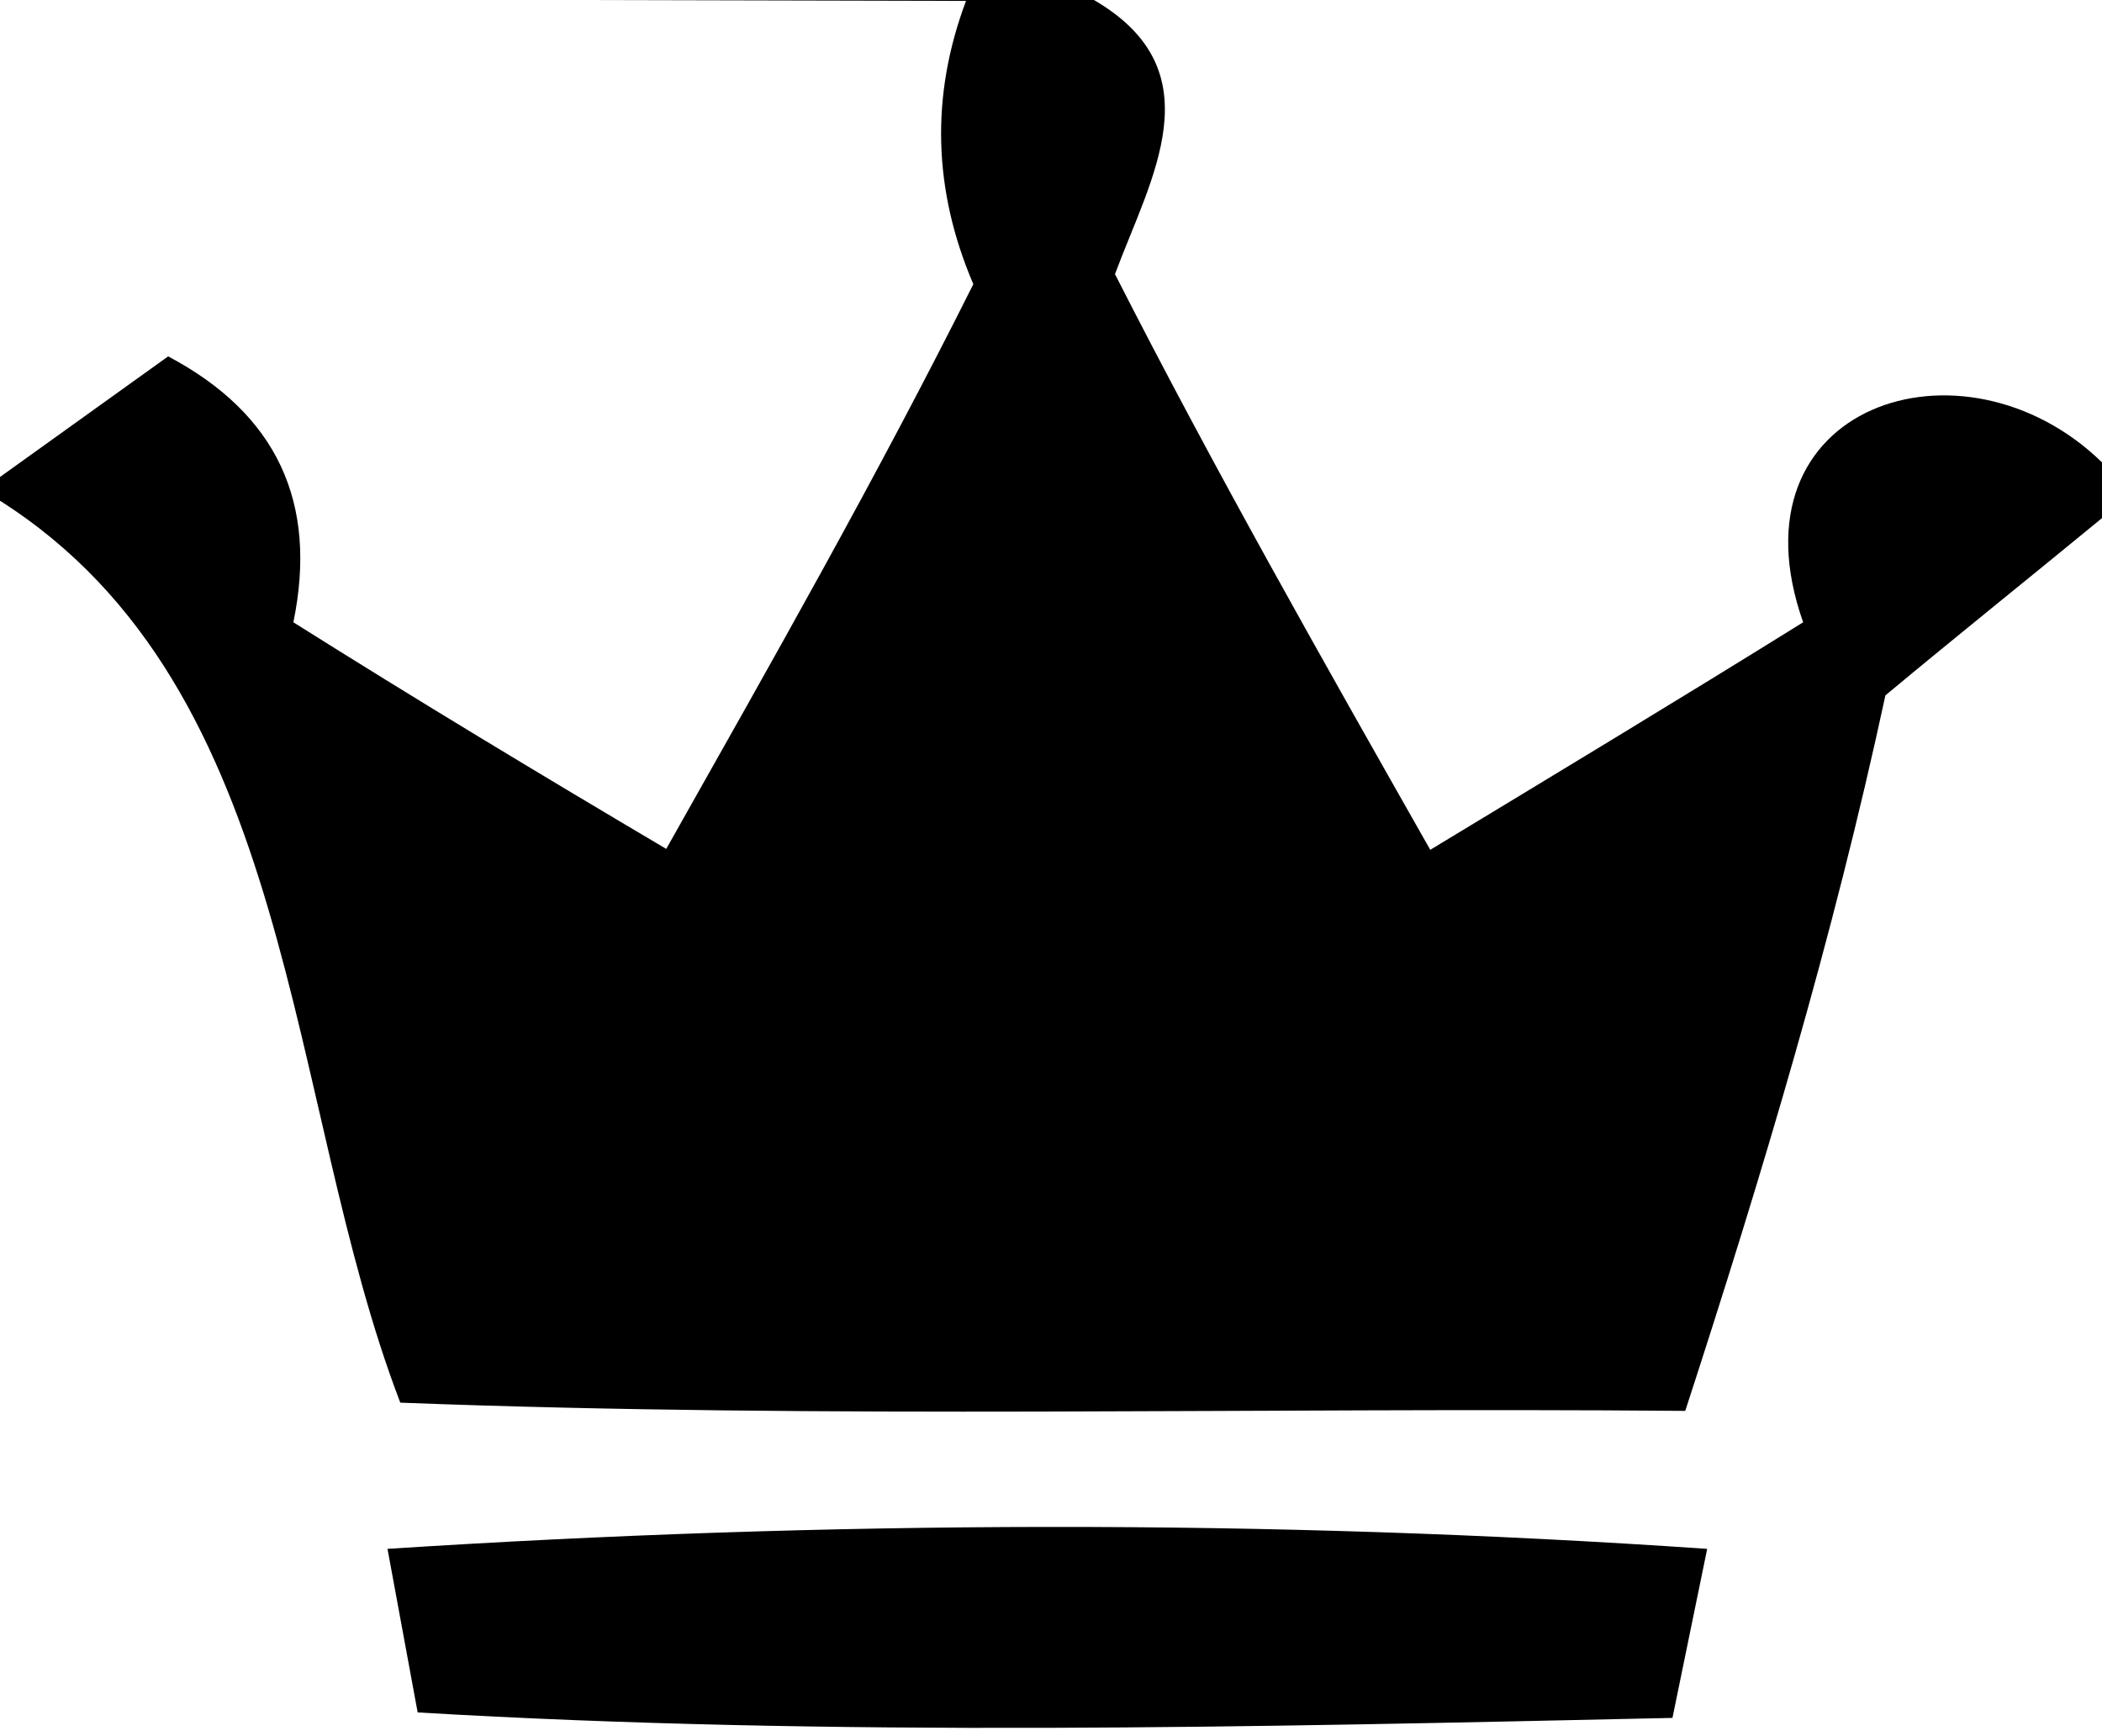 ﻿<svg width="23" height="19" xmlns="http://www.w3.org/2000/svg">
<path d=" M 6.31 0.00 L 11.97 0.00 C 13.31 0.78 12.59 1.95 12.20 3.00 C 13.29 5.14 14.47 7.22 15.65 9.30 C 17.02 8.47 18.38 7.65 19.73 6.81 C 18.89 4.43 21.48 3.58 23.00 5.06 L 23.00 5.67 C 22.21 6.32 21.41 6.96 20.63 7.61 C 20.06 10.26 19.28 12.86 18.44 15.44 C 13.75 15.40 9.06 15.53 4.38 15.35 C 3.11 12.04 3.26 7.55 0.00 5.48 L 0.00 5.22 C 0.46 4.89 1.38 4.23 1.84 3.90 C 3.03 4.53 3.48 5.50 3.21 6.81 C 4.56 7.66 5.92 8.48 7.29 9.29 C 8.44 7.25 9.60 5.21 10.65 3.11 C 10.21 2.08 10.18 1.05 10.57 0.01 L 6.31 0.00 Z" />
<path d=" M 4.24 16.95 C 9.04 16.64 13.88 16.62 18.68 16.95 L 18.30 18.80 C 13.73 18.90 9.13 19.01 4.57 18.74 L 4.24 16.95 Z" />
</svg>
